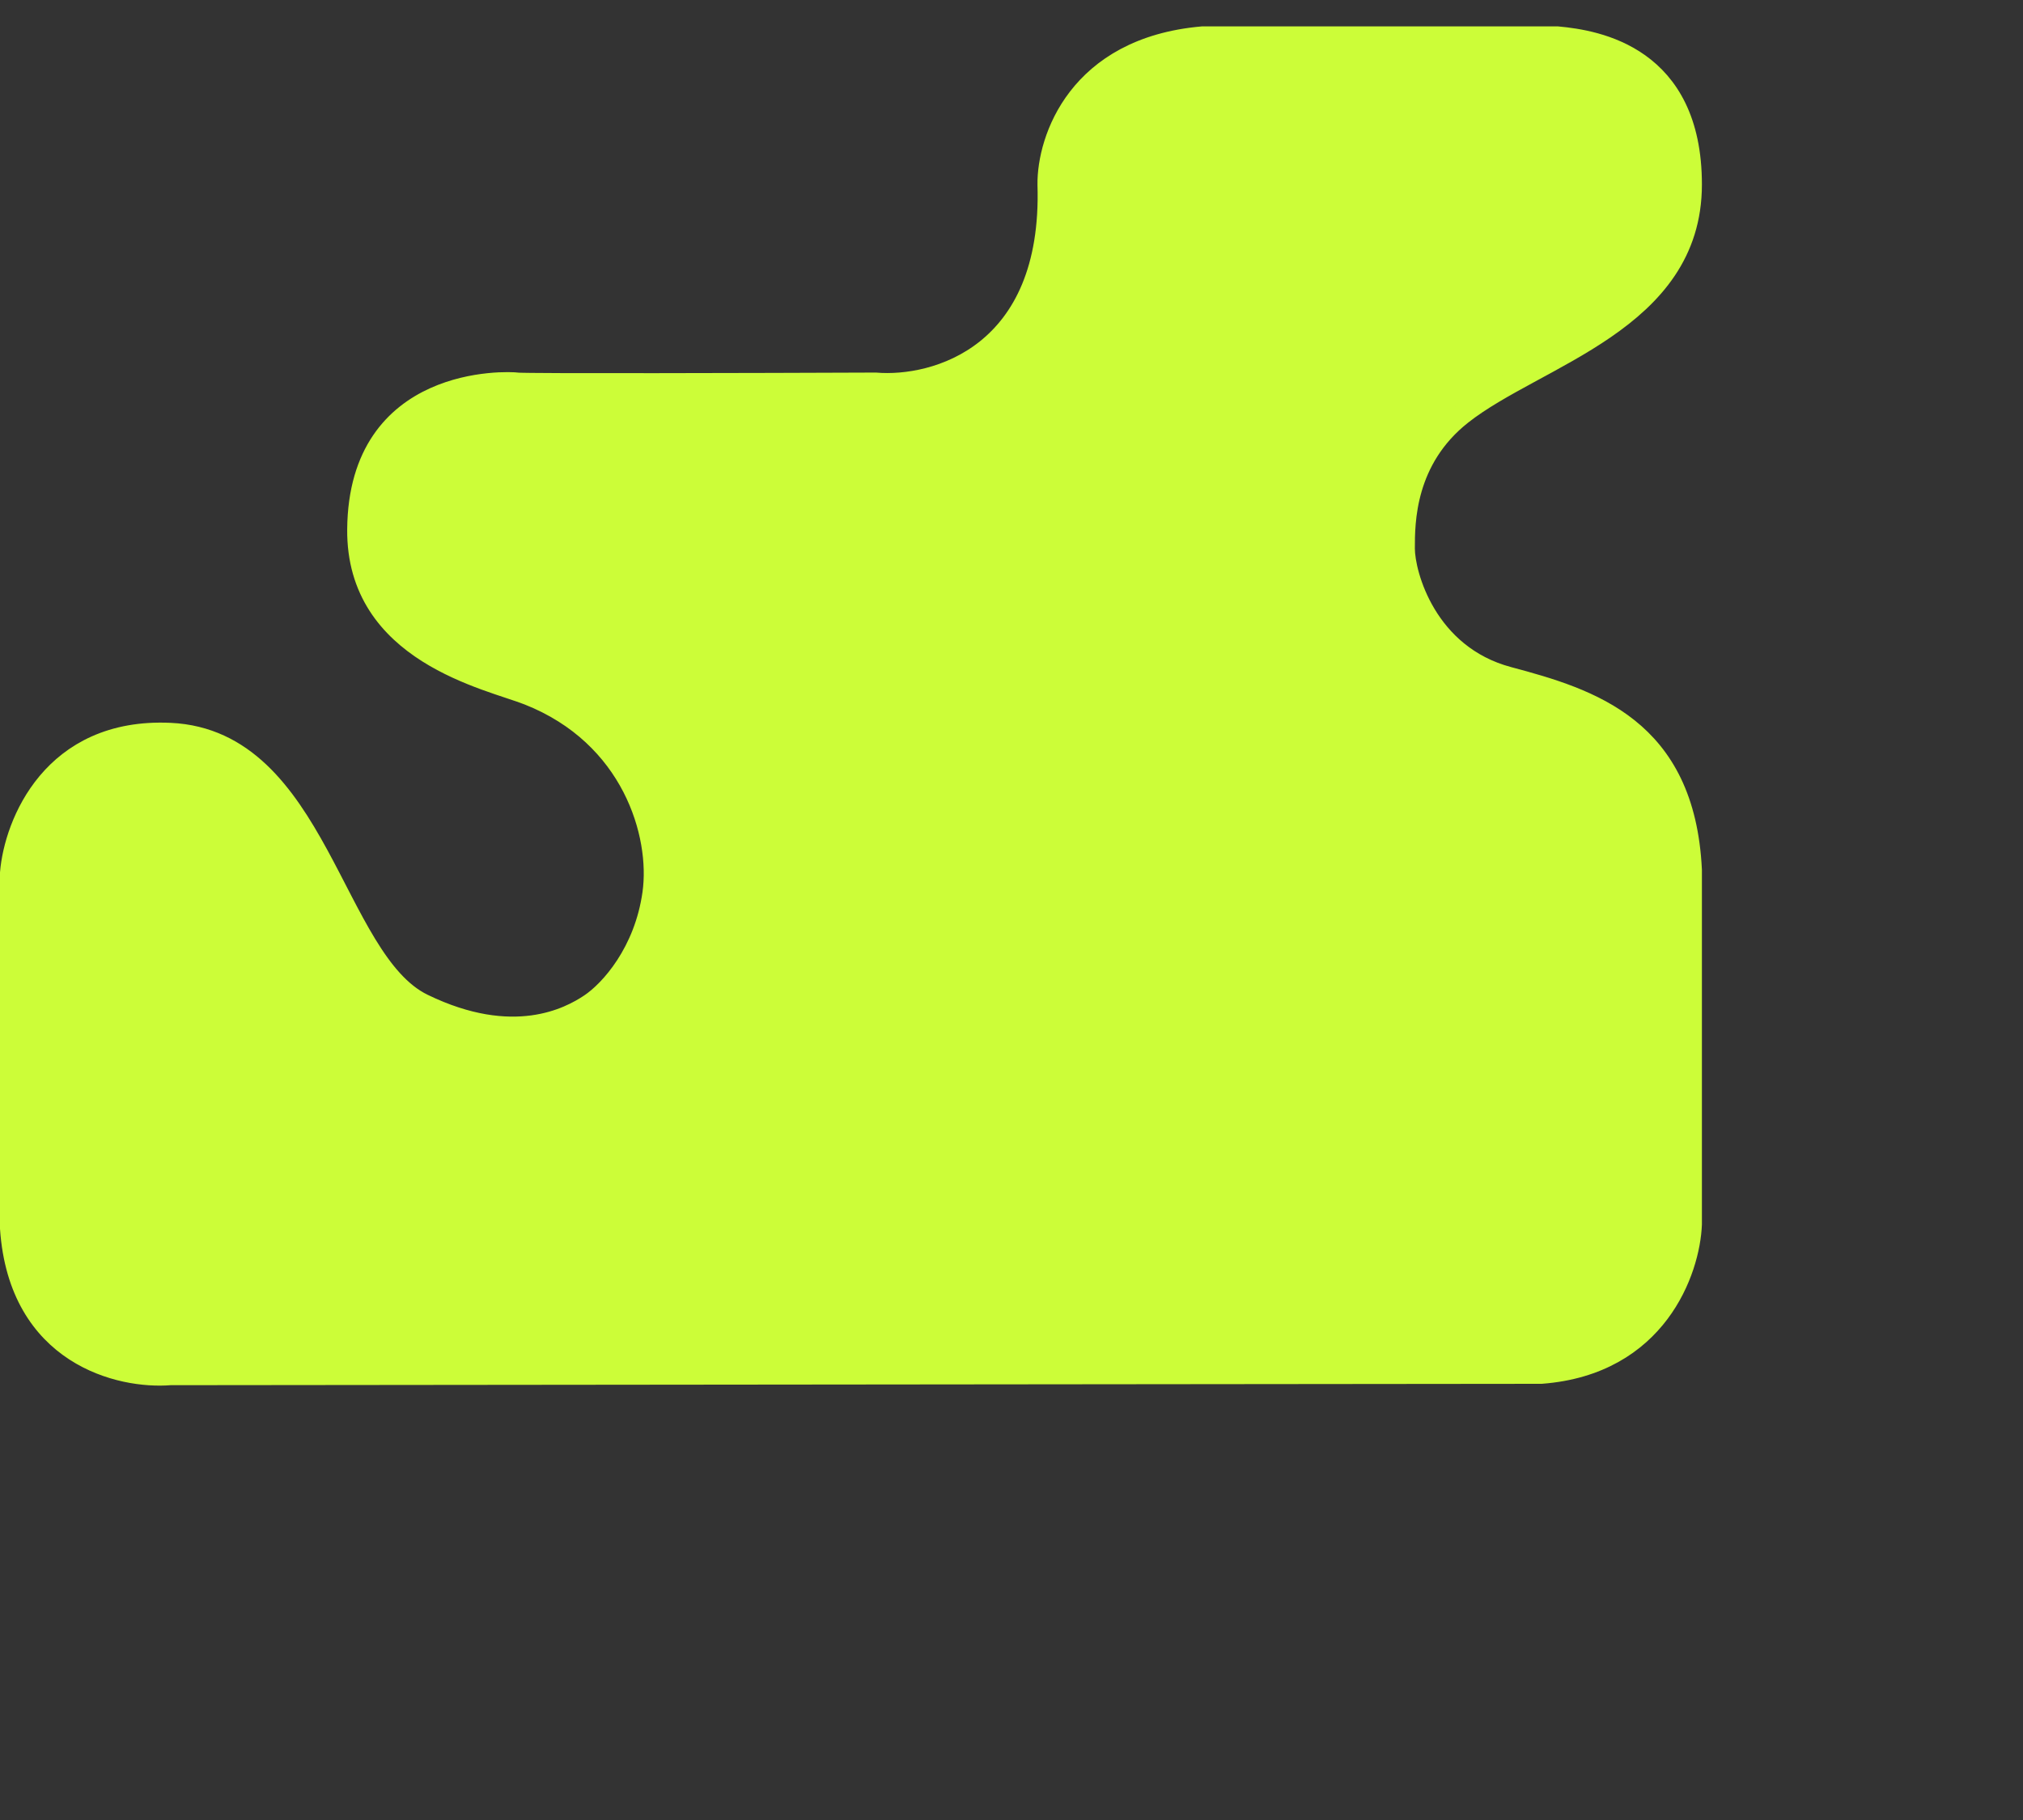<svg width="1176" height="1058" viewBox="0 0 1176 1058" fill="none" xmlns="http://www.w3.org/2000/svg">
<rect x="0" y="0" width="1176" height="1058" fill="#333333" stroke="none"/>
<path d="M6 714.08C11.085 787.887 70.097 801.566 98.967 799.18L895.94 798.385C963.321 793.295 982.286 738.47 983.345 711.694L983.345 505.704C979.372 422.99 924.546 406.288 876.87 393.563C829.195 380.838 816.481 333.914 816.481 318.802C816.481 303.691 816.481 267.106 849.854 240.86C893.16 206.803 983.345 186.921 983.345 107.245C983.345 32.484 928.254 23.471 905.475 21.35L698.882 21.35C626.416 27.712 608.829 81.265 609.094 107.245C612.272 206.502 543.672 225.484 508.975 222.568C441.435 222.833 305.242 223.204 300.793 222.568C295.231 221.772 208.62 217.796 207.826 307.668C207.19 379.566 284.106 394.798 307.149 403.902C367.538 427.762 384.225 485.026 379.457 519.225C374.69 553.425 354.825 575.694 342.906 583.647C330.987 591.6 298.409 609.097 245.966 583.647C193.523 558.196 184.783 430.148 98.967 426.172C30.314 422.99 8.384 478.928 6 507.295L6 714.08Z" fill="#CCFD38" stroke="#CCFD38" stroke-width="12"/>
</svg>
